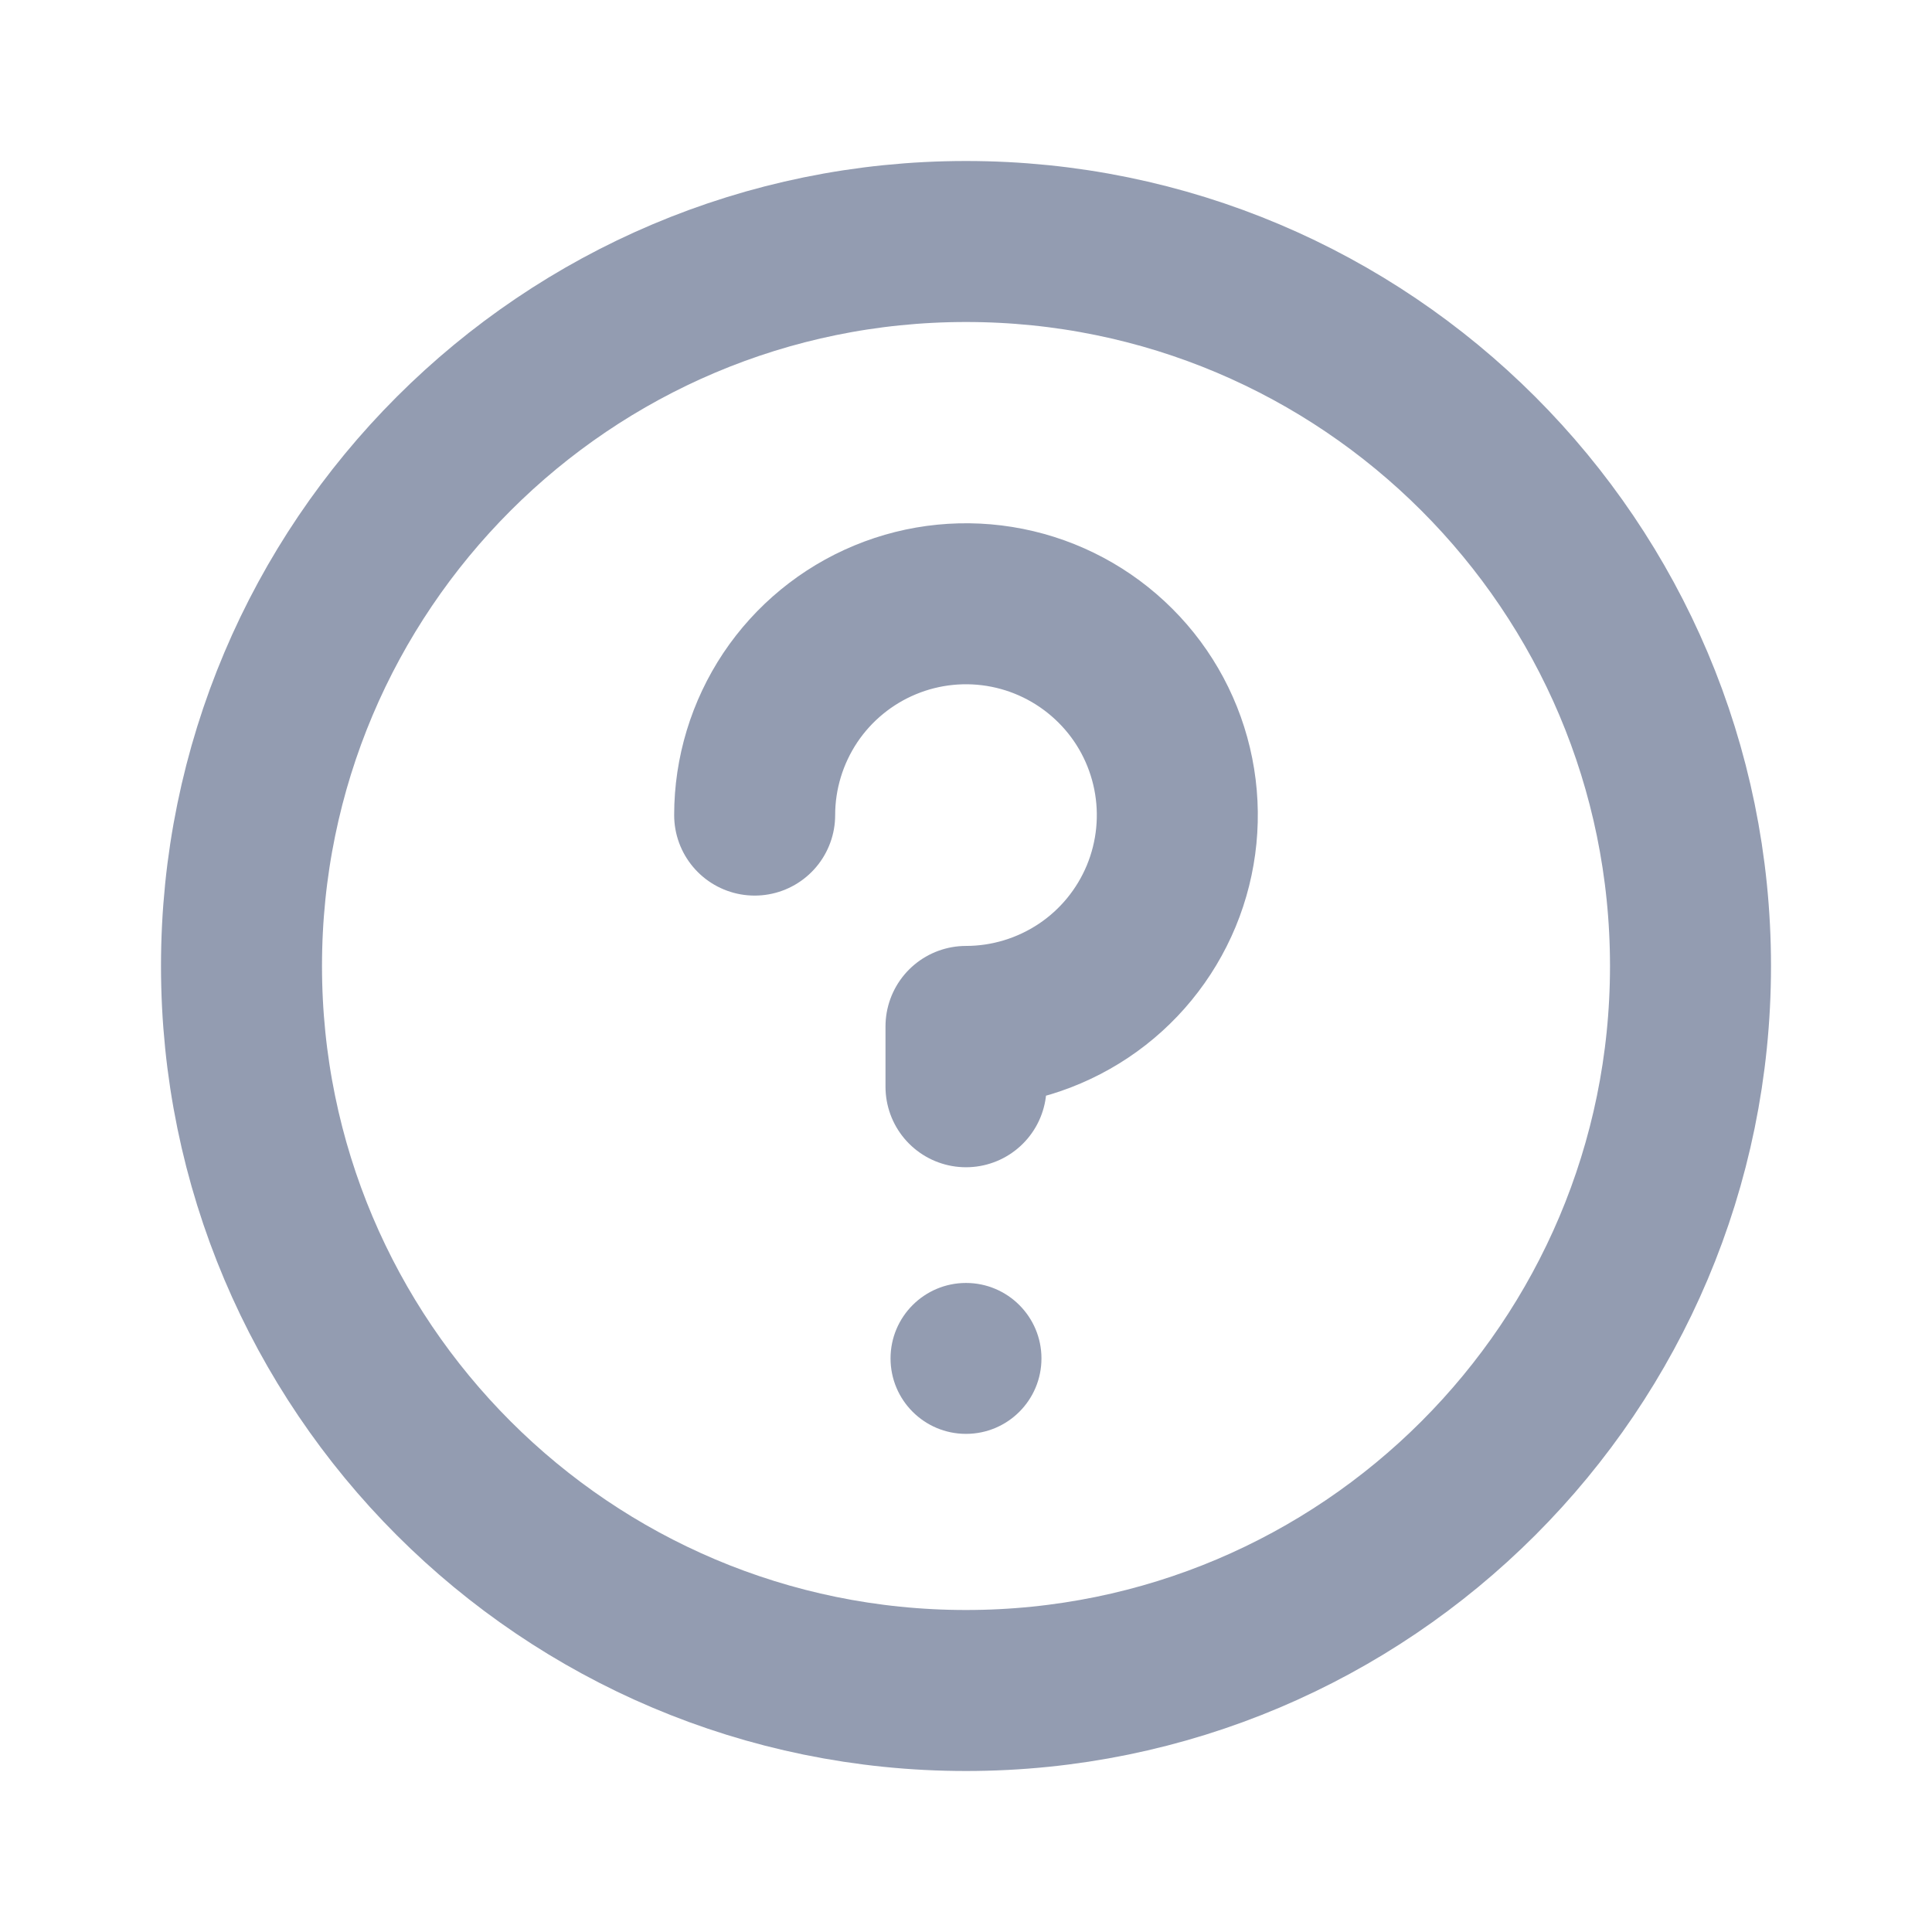 <svg width="18" height="18" viewBox="0 0 18 18" fill="none" xmlns="http://www.w3.org/2000/svg">
<path d="M9 15.75C12.728 15.75 15.75 12.728 15.75 9C15.75 5.272 12.728 2.25 9 2.25C5.272 2.25 2.25 5.272 2.25 9C2.25 12.728 5.272 15.75 9 15.75Z" stroke="#939CB1" stroke-width="1.5" stroke-linecap="round" stroke-linejoin="round"/>
<path d="M9 13.359C9.388 13.359 9.703 13.045 9.703 12.656C9.703 12.268 9.388 11.953 9 11.953C8.612 11.953 8.297 12.268 8.297 12.656C8.297 13.045 8.612 13.359 9 13.359Z" fill="#939CB1"/>
<path d="M9 10.125V9.563C9.389 9.563 9.77 9.447 10.094 9.231C10.418 9.015 10.67 8.707 10.819 8.348C10.968 7.988 11.007 7.592 10.931 7.21C10.855 6.828 10.668 6.477 10.392 6.202C10.117 5.927 9.766 5.739 9.384 5.663C9.002 5.587 8.606 5.626 8.247 5.775C7.887 5.924 7.579 6.177 7.363 6.5C7.147 6.824 7.031 7.205 7.031 7.594" stroke="#939CB1" stroke-width="1.5" stroke-linecap="round" stroke-linejoin="round"/>
</svg>
